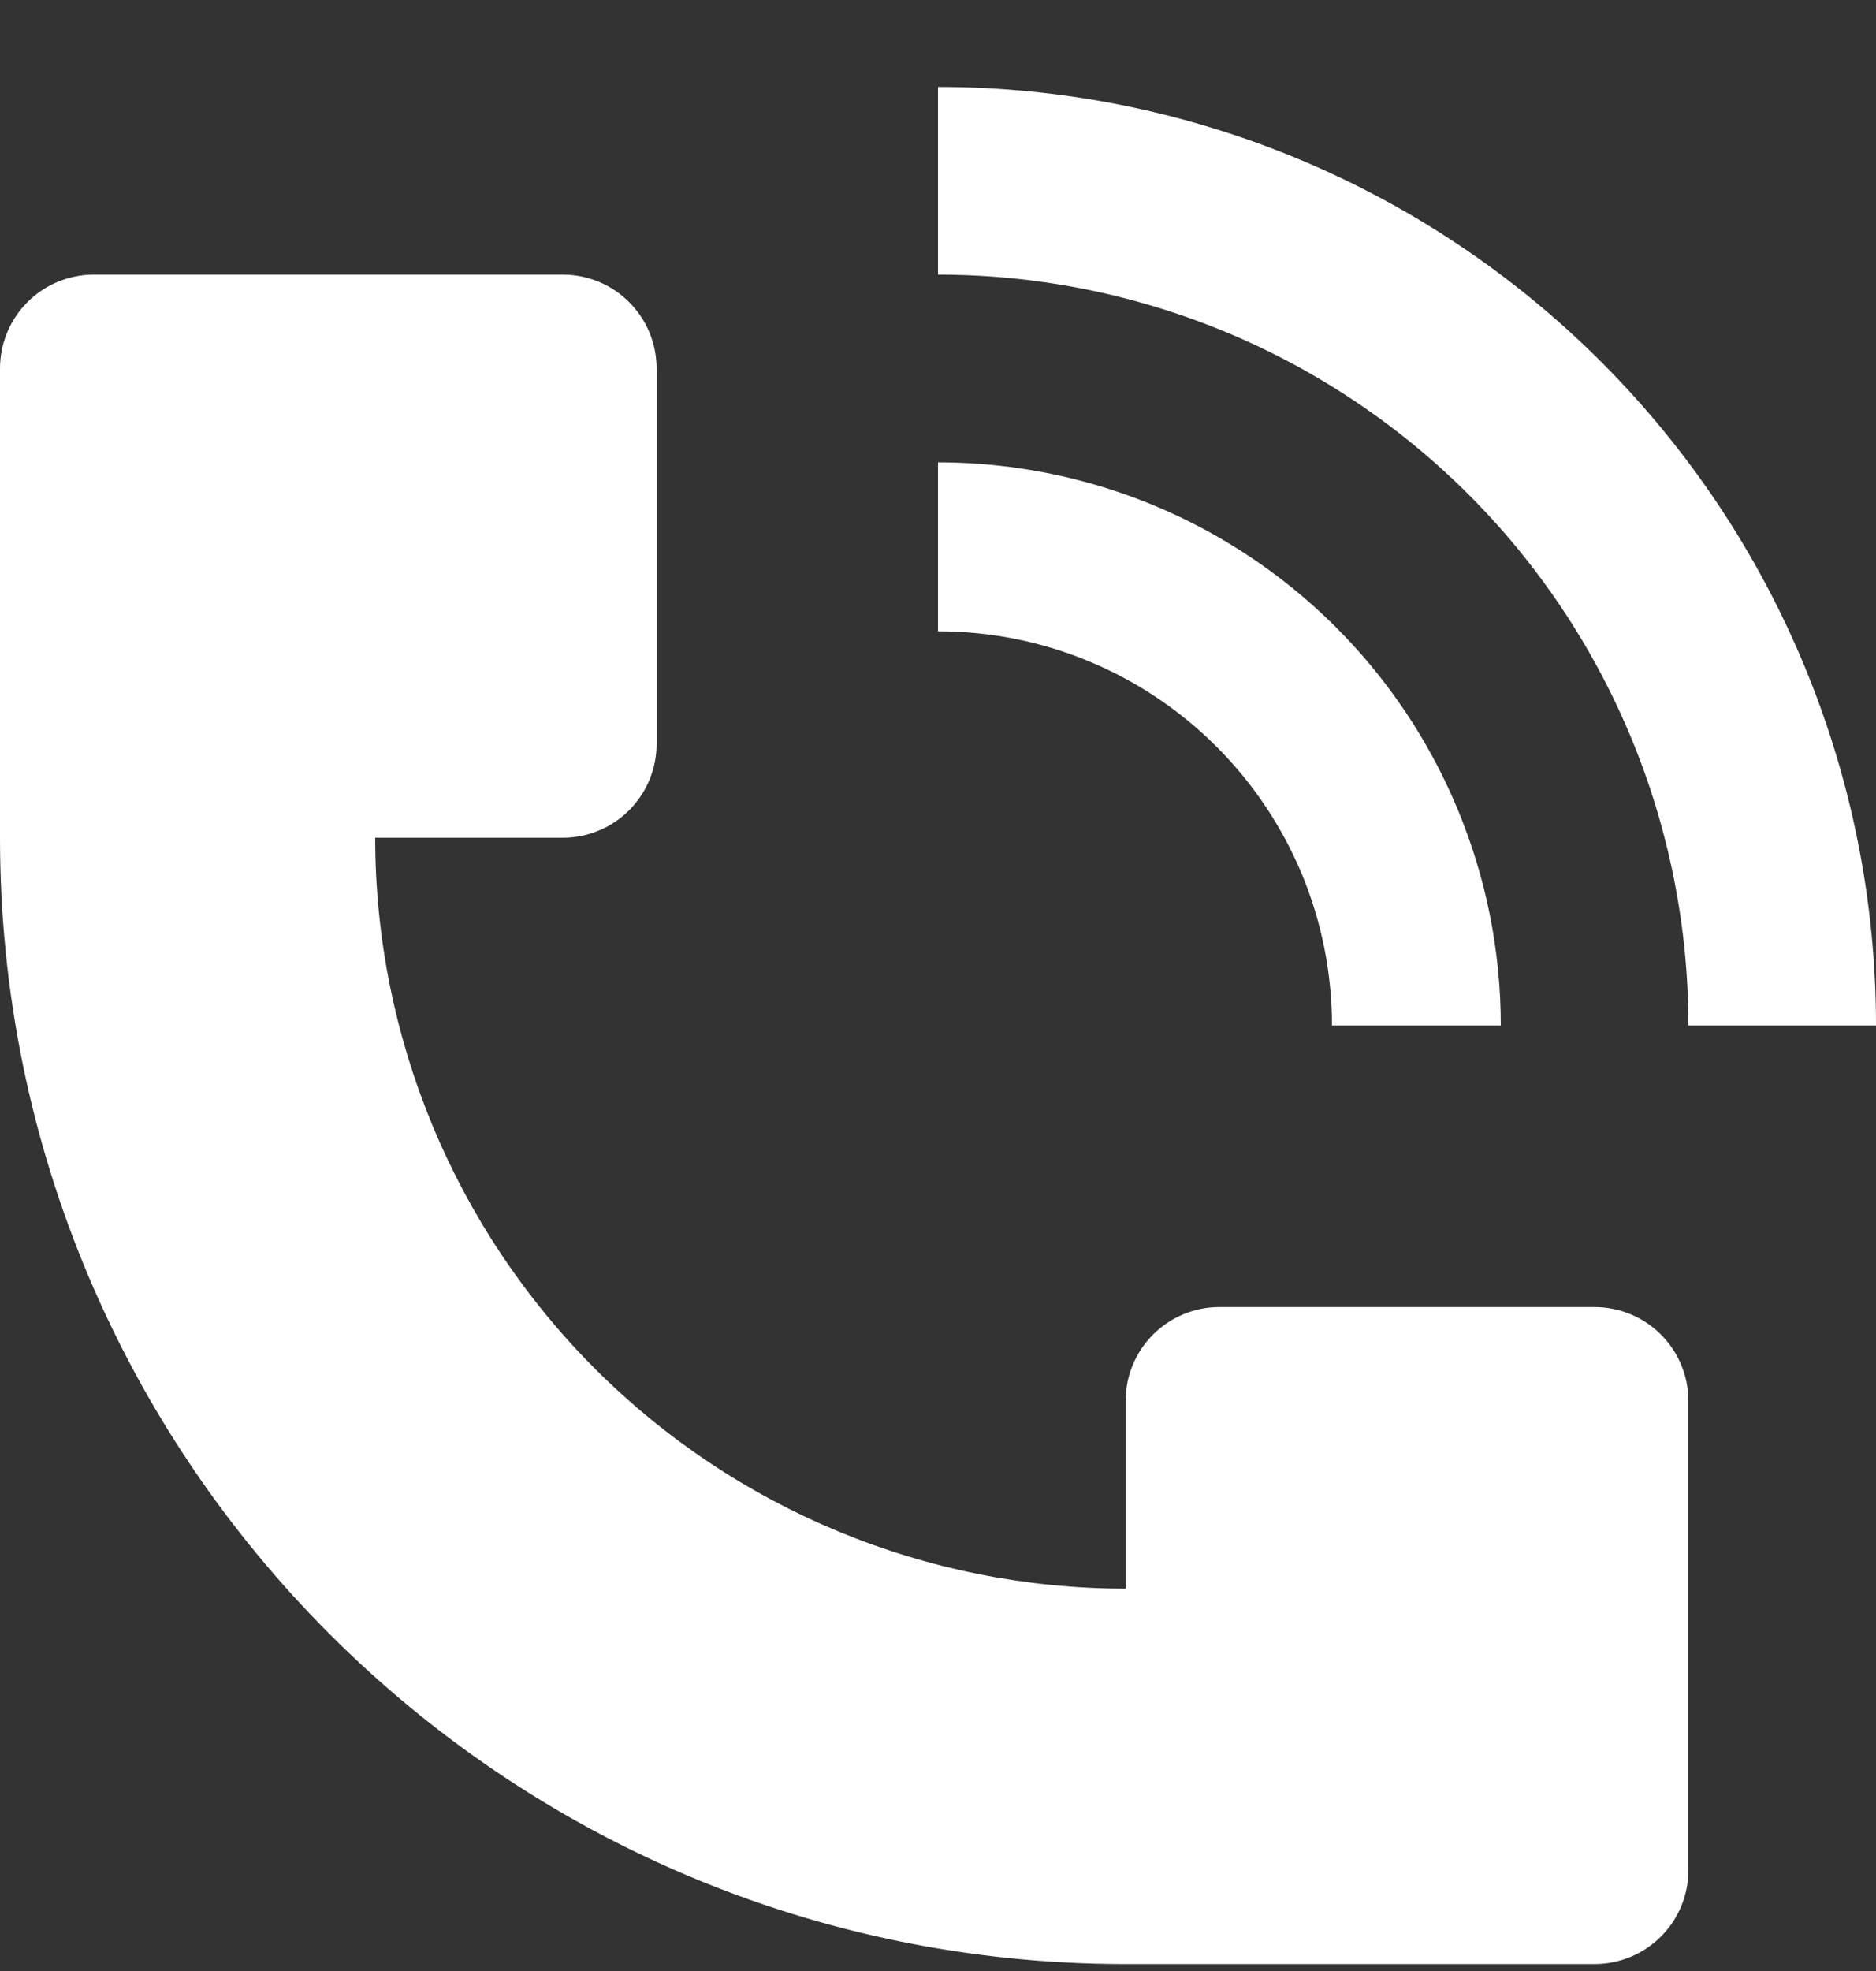 <svg width="20" height="21" viewBox="0 0 20 21" fill="none" xmlns="http://www.w3.org/2000/svg">
<rect x="0" y="0" width="20" height="21" fill="#333333" stroke="none"/>
<path d="M20 10.926C20 8.274 18.946 5.731 17.07 3.855C15.195 1.98 12.652 0.926 10 0.926V2.926C11.582 2.926 13.129 3.395 14.444 4.274C15.76 5.153 16.785 6.402 17.391 7.864C17.793 8.835 18 9.875 18 10.926H20ZM0 8.926V3.926C0 3.661 0.105 3.406 0.293 3.219C0.48 3.031 0.735 2.926 1 2.926H6C6.265 2.926 6.52 3.031 6.707 3.219C6.895 3.406 7 3.661 7 3.926V7.926C7 8.191 6.895 8.445 6.707 8.633C6.52 8.82 6.265 8.926 6 8.926H4C4 11.047 4.843 13.082 6.343 14.583C7.843 16.083 9.878 16.926 12 16.926V14.926C12 14.661 12.105 14.406 12.293 14.219C12.48 14.031 12.735 13.926 13 13.926H17C17.265 13.926 17.52 14.031 17.707 14.219C17.895 14.406 18 14.661 18 14.926V19.926C18 20.191 17.895 20.445 17.707 20.633C17.52 20.82 17.265 20.926 17 20.926H12C5.373 20.926 0 15.553 0 8.926Z" fill="white"/>
<path d="M15.543 8.63C15.845 9.358 16 10.138 16 10.926H14.2C14.2 10.374 14.092 9.828 13.881 9.318C13.669 8.809 13.36 8.346 12.97 7.956C12.58 7.566 12.117 7.256 11.607 7.045C11.098 6.834 10.552 6.726 10 6.726V4.926C11.187 4.926 12.347 5.278 13.333 5.937C14.32 6.596 15.089 7.533 15.543 8.63Z" fill="white"/>
</svg>
